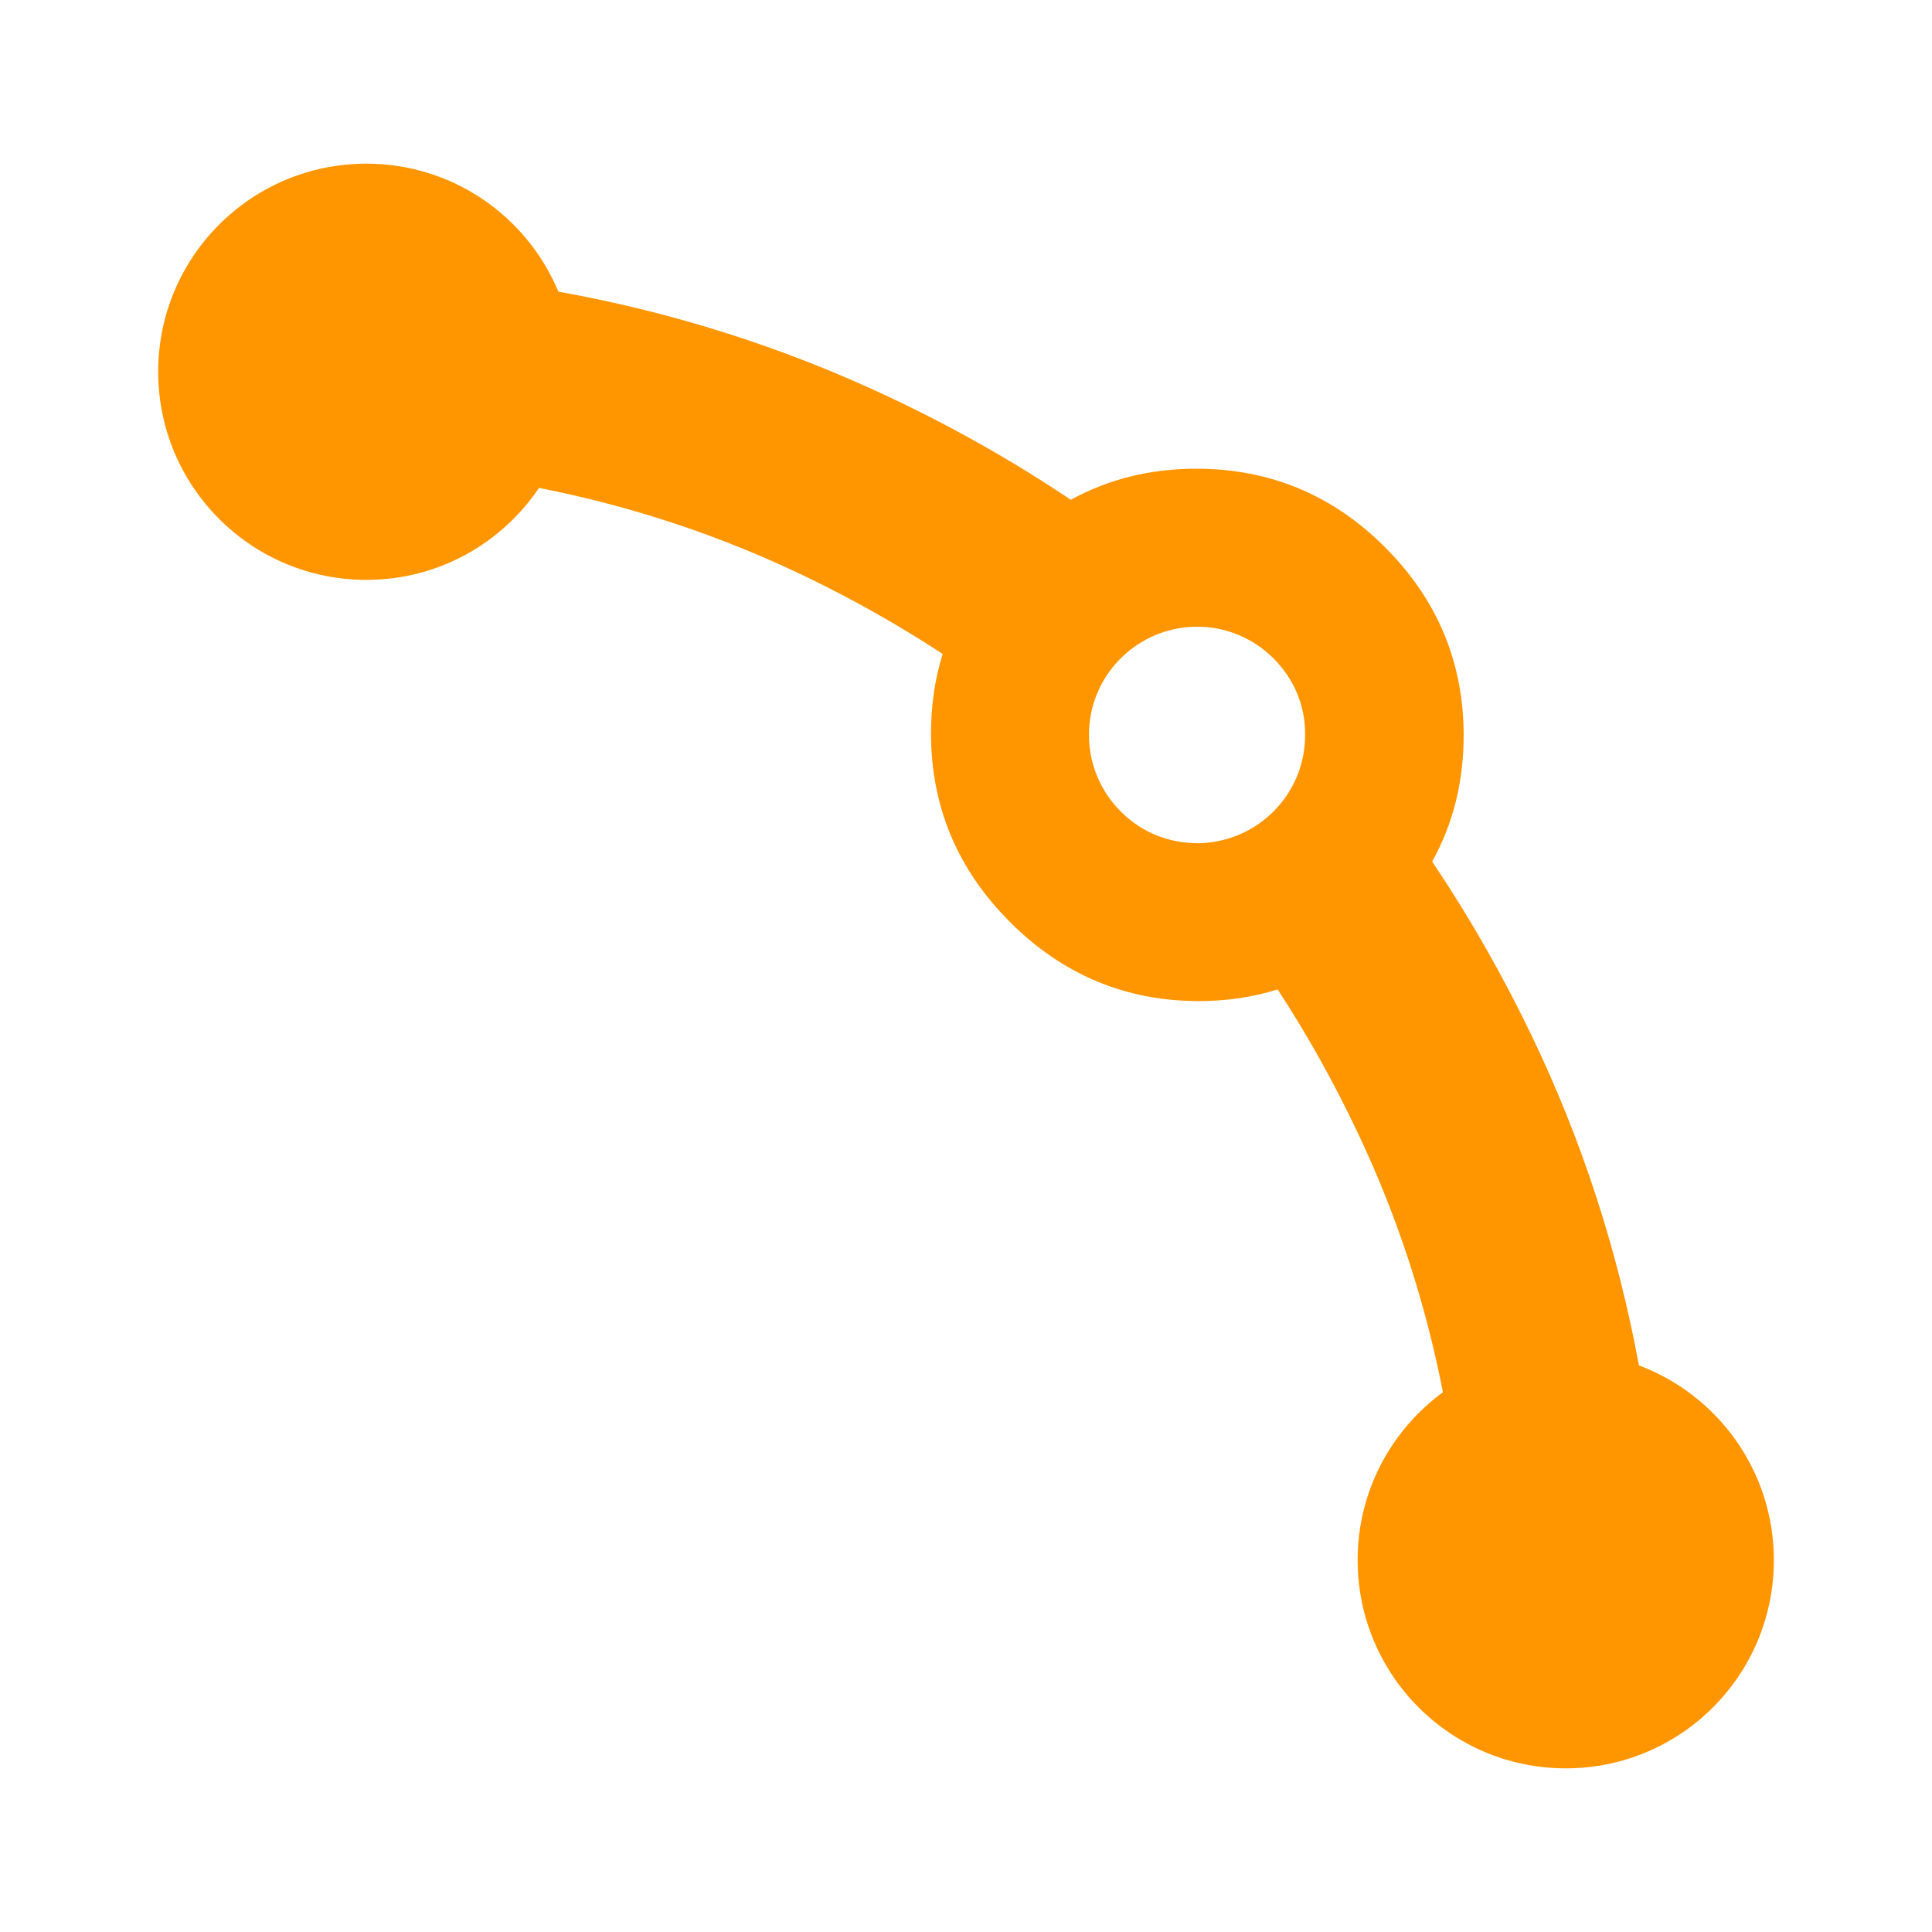 <svg clip-rule="evenodd" fill-rule="evenodd" stroke-linejoin="round" stroke-miterlimit="2" viewBox="0 0 48 48" xmlns="http://www.w3.org/2000/svg"><path fill="rgb(255, 150, 0)" d="m25.097 22.912c-.001-.002-.002-.003-.004-.005-.001-.001-.003-.002-.004-.004-1.297-1.297-1.95-2.849-1.959-4.657-.001-.707.095-1.373.29-1.999-1.072-.702-2.197-1.339-3.376-1.909-2.113-1.022-4.331-1.76-6.653-2.216-.929 1.379-2.502 2.285-4.286 2.285-2.863 0-5.175-2.316-5.175-5.17-.001-2.856 2.312-5.171 5.174-5.171 2.148 0 3.99 1.313 4.769 3.18 2.832.507 5.54 1.366 8.127 2.575 1.622.758 3.156 1.624 4.604 2.596.938-.516 1.982-.773 3.13-.772 1.814.003 3.376.65 4.674 1.948s1.953 2.852 1.956 4.668c.001 1.154-.259 2.202-.782 3.145.917 1.361 1.738 2.8 2.467 4.315 1.251 2.599 2.14 5.333 2.67 8.202 1.958.735 3.352 2.624 3.352 4.837.001 2.862-2.314 5.174-5.171 5.174-2.854 0-5.17-2.312-5.17-5.175 0-1.711.835-3.229 2.119-4.169-.439-2.254-1.149-4.413-2.131-6.477-.586-1.236-1.245-2.412-1.975-3.53-.625.194-1.289.292-1.987.289-1.808-.009-3.361-.663-4.659-1.96zm1.958-4.652c0 .741.301 1.413.787 1.899.261.261.57.471.92.606.304.119.639.182.983.185.089.002.181-.005.271-.015 1.356-.142 2.412-1.285 2.409-2.672.006-.594-.18-1.137-.503-1.574-.437-.608-1.123-1.023-1.905-1.106-.093-.007-.185-.014-.282-.01-.046-.004-.097.002-.141.001-1.418.081-2.543 1.254-2.539 2.686z" stroke-width=".003"/></svg>